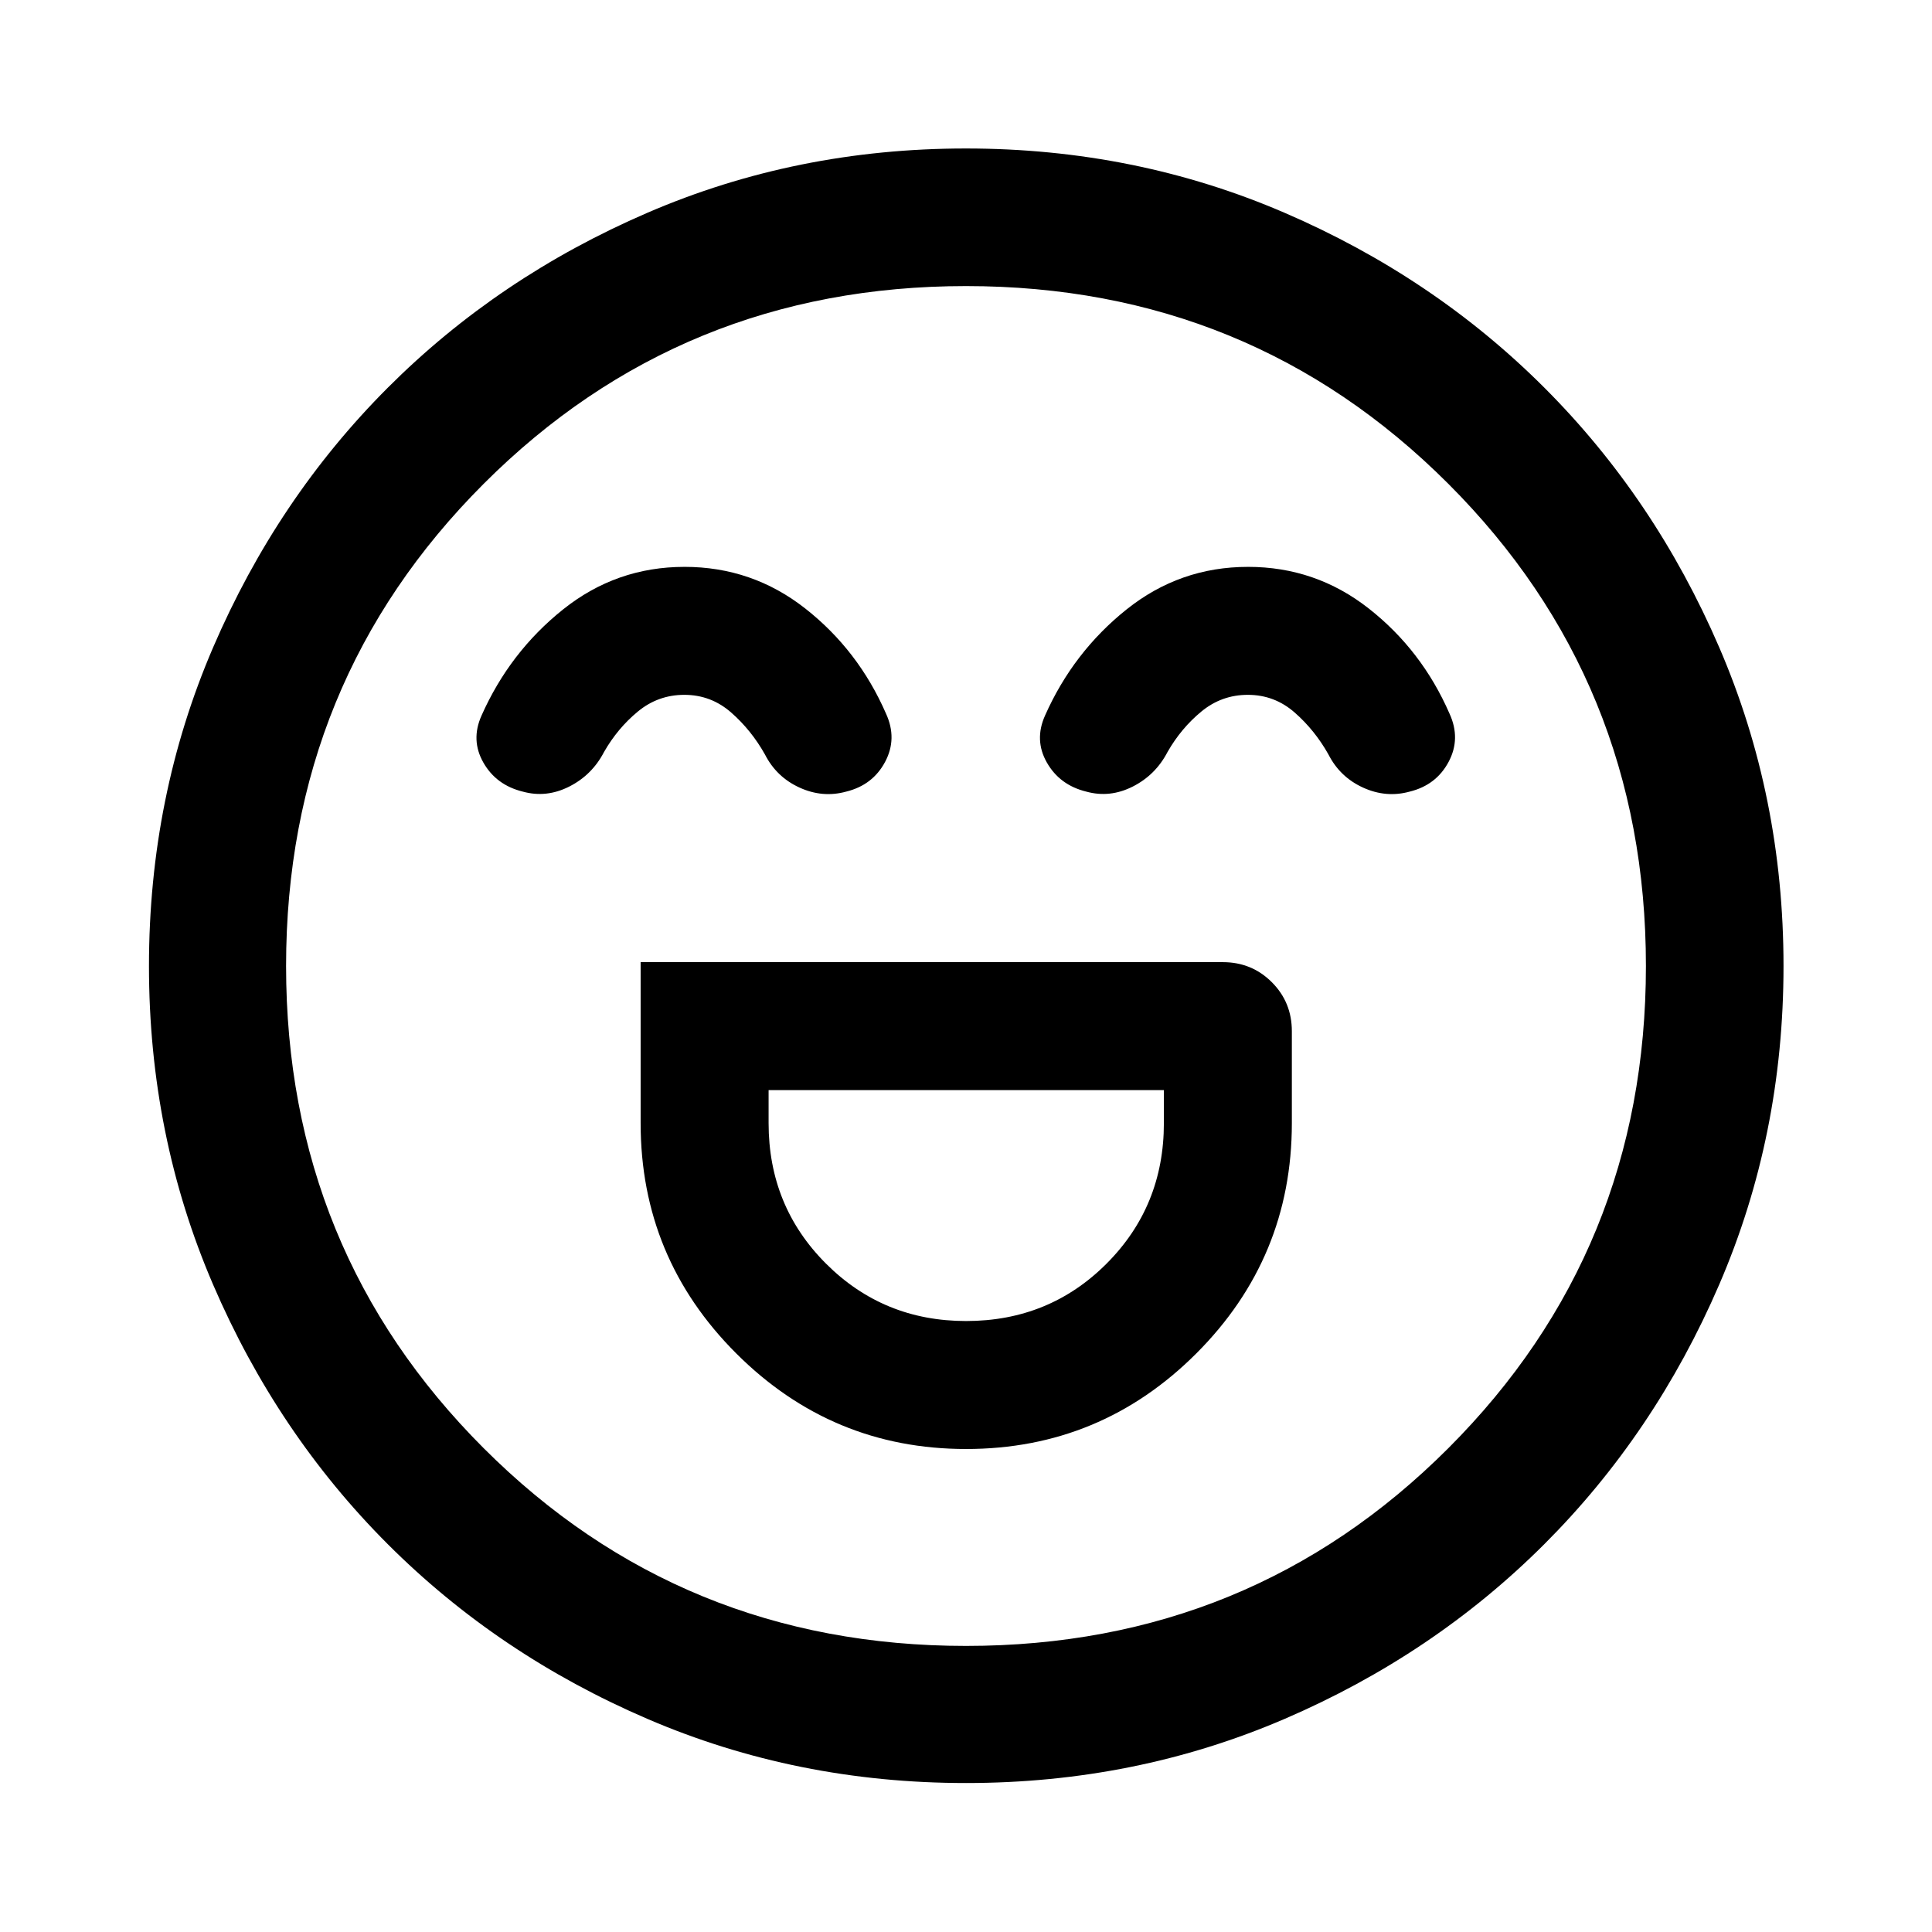 <svg xmlns="http://www.w3.org/2000/svg" width="48" height="48" viewBox="0 96 960 960"><path d="M318.326 574.087v80q0 66.956 47.519 114.435Q413.363 816 480.04 816q66.917 0 114.395-47.478 47.478-47.479 47.478-114.435v-45.696q0-14.394-9.955-24.349t-24.349-9.955H318.326Zm161.718 178.326q-41.087 0-69.609-28.522-28.522-28.521-28.522-69.804v-16.413h196.413v16.413q0 41.283-28.478 69.804-28.478 28.522-69.804 28.522ZM340.12 377.674q-33.881 0-60.359 21.163t-40.478 52.685q-5.479 12.195.902 23.391 6.38 11.196 19.576 14.435 11.717 3.239 23.076-2.5t17.315-17.218q6.761-11.804 16.817-20.086 10.056-8.283 23.065-8.283 13.249 0 23.27 8.783 10.022 8.782 16.783 20.826 5.717 11.239 17.196 16.478 11.478 5.239 23.195 2 13.196-3.239 19.337-14.794 6.142-11.554.424-23.989-13.761-31.522-40.119-52.206-26.359-20.685-60-20.685Zm280 0q-33.881 0-60.359 21.163t-40.478 52.685q-5.479 12.195.902 23.391 6.38 11.196 19.576 14.435 11.717 3.239 23.076-2.5t17.315-17.218q6.761-11.804 16.817-20.086 10.056-8.283 23.065-8.283 13.249 0 23.27 8.783 10.022 8.782 16.783 20.826 5.717 11.239 17.196 16.478 11.478 5.239 23.195 2 13.196-3.239 19.337-14.794 6.142-11.554.424-23.989-13.761-31.522-40.119-52.206-26.359-20.685-60-20.685ZM480.033 981.978q-84.229 0-158.305-31.858-74.076-31.859-129.032-86.816-54.957-54.956-86.816-128.999-31.858-74.043-31.858-158.272 0-84.229 31.858-158.305 31.859-74.076 86.778-129.045 54.919-54.969 128.98-86.935 74.06-31.966 158.309-31.966T638.3 201.73q74.104 31.947 129.056 86.884 54.951 54.938 86.906 129.023Q886.218 491.723 886.218 576q0 84.262-31.966 158.334t-86.935 128.999q-54.969 54.928-129.012 86.787-74.043 31.858-158.272 31.858ZM480 576Zm0 337.848q141.418 0 239.633-98.215T817.848 576q0-141.418-98.215-239.633T480 238.152q-141.418 0-239.633 98.215T142.152 576q0 141.418 98.215 239.633T480 913.848Z"/></svg>